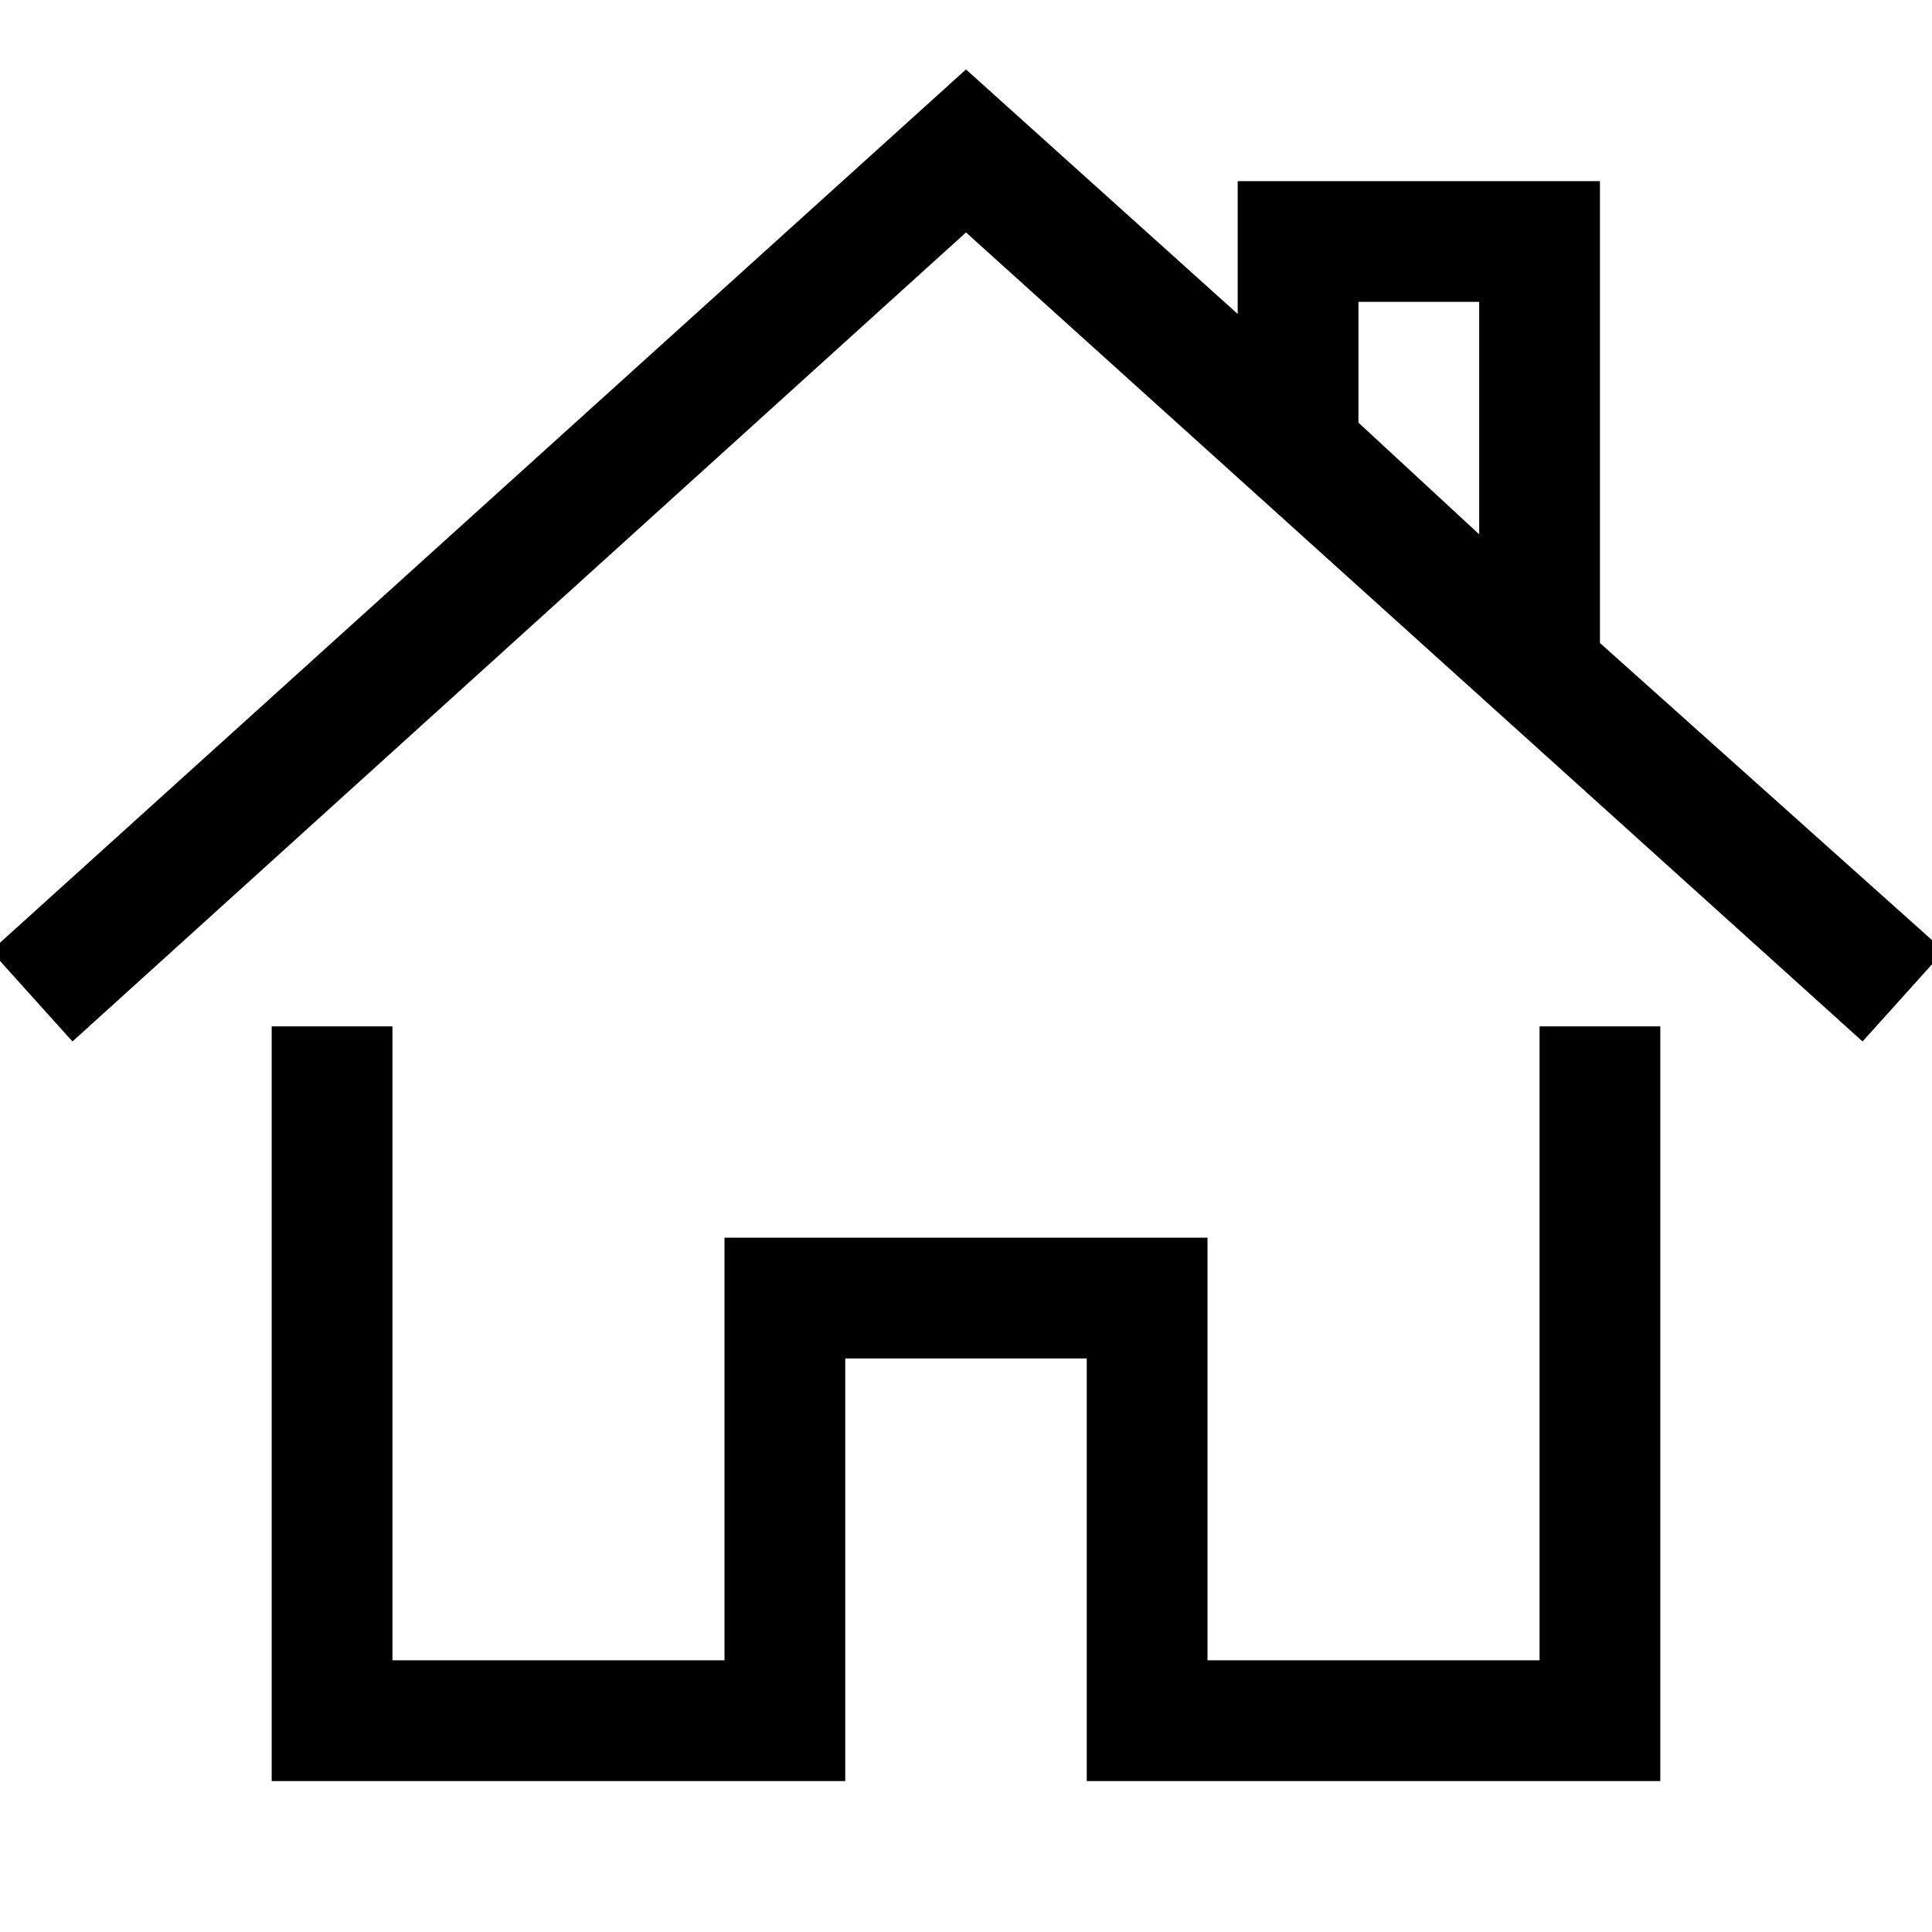 <?xml version="1.0" encoding="utf-8"?>
<!-- Generator: Adobe Illustrator 18.0.0, SVG Export Plug-In . SVG Version: 6.00 Build 0)  -->
<!DOCTYPE svg PUBLIC "-//W3C//DTD SVG 1.1//EN" "http://www.w3.org/Graphics/SVG/1.1/DTD/svg11.dtd">
<svg version="1.1" id="Layer_1" xmlns="http://www.w3.org/2000/svg" xmlns:xlink="http://www.w3.org/1999/xlink" x="0px" y="0px"
	 viewBox="0 0 64 64" enable-background="new 0 0 64 64" xml:space="preserve">
<g>
	<polygon points="51,55 40,55 40,41 24,41 24,55 13,55 13,34 9,34 9,59 28,59 28,45 36,45 36,59 55,59 55,34 51,34 	"/>
	<path d="M53,21.3V6H41v4.4l-9-8.1L-0.3,31.5l2.7,3L32,7.7l29.7,26.8l2.7-3L53,21.3z M45,10h4v7.7L45,14V10z"/>
</g>
</svg>
